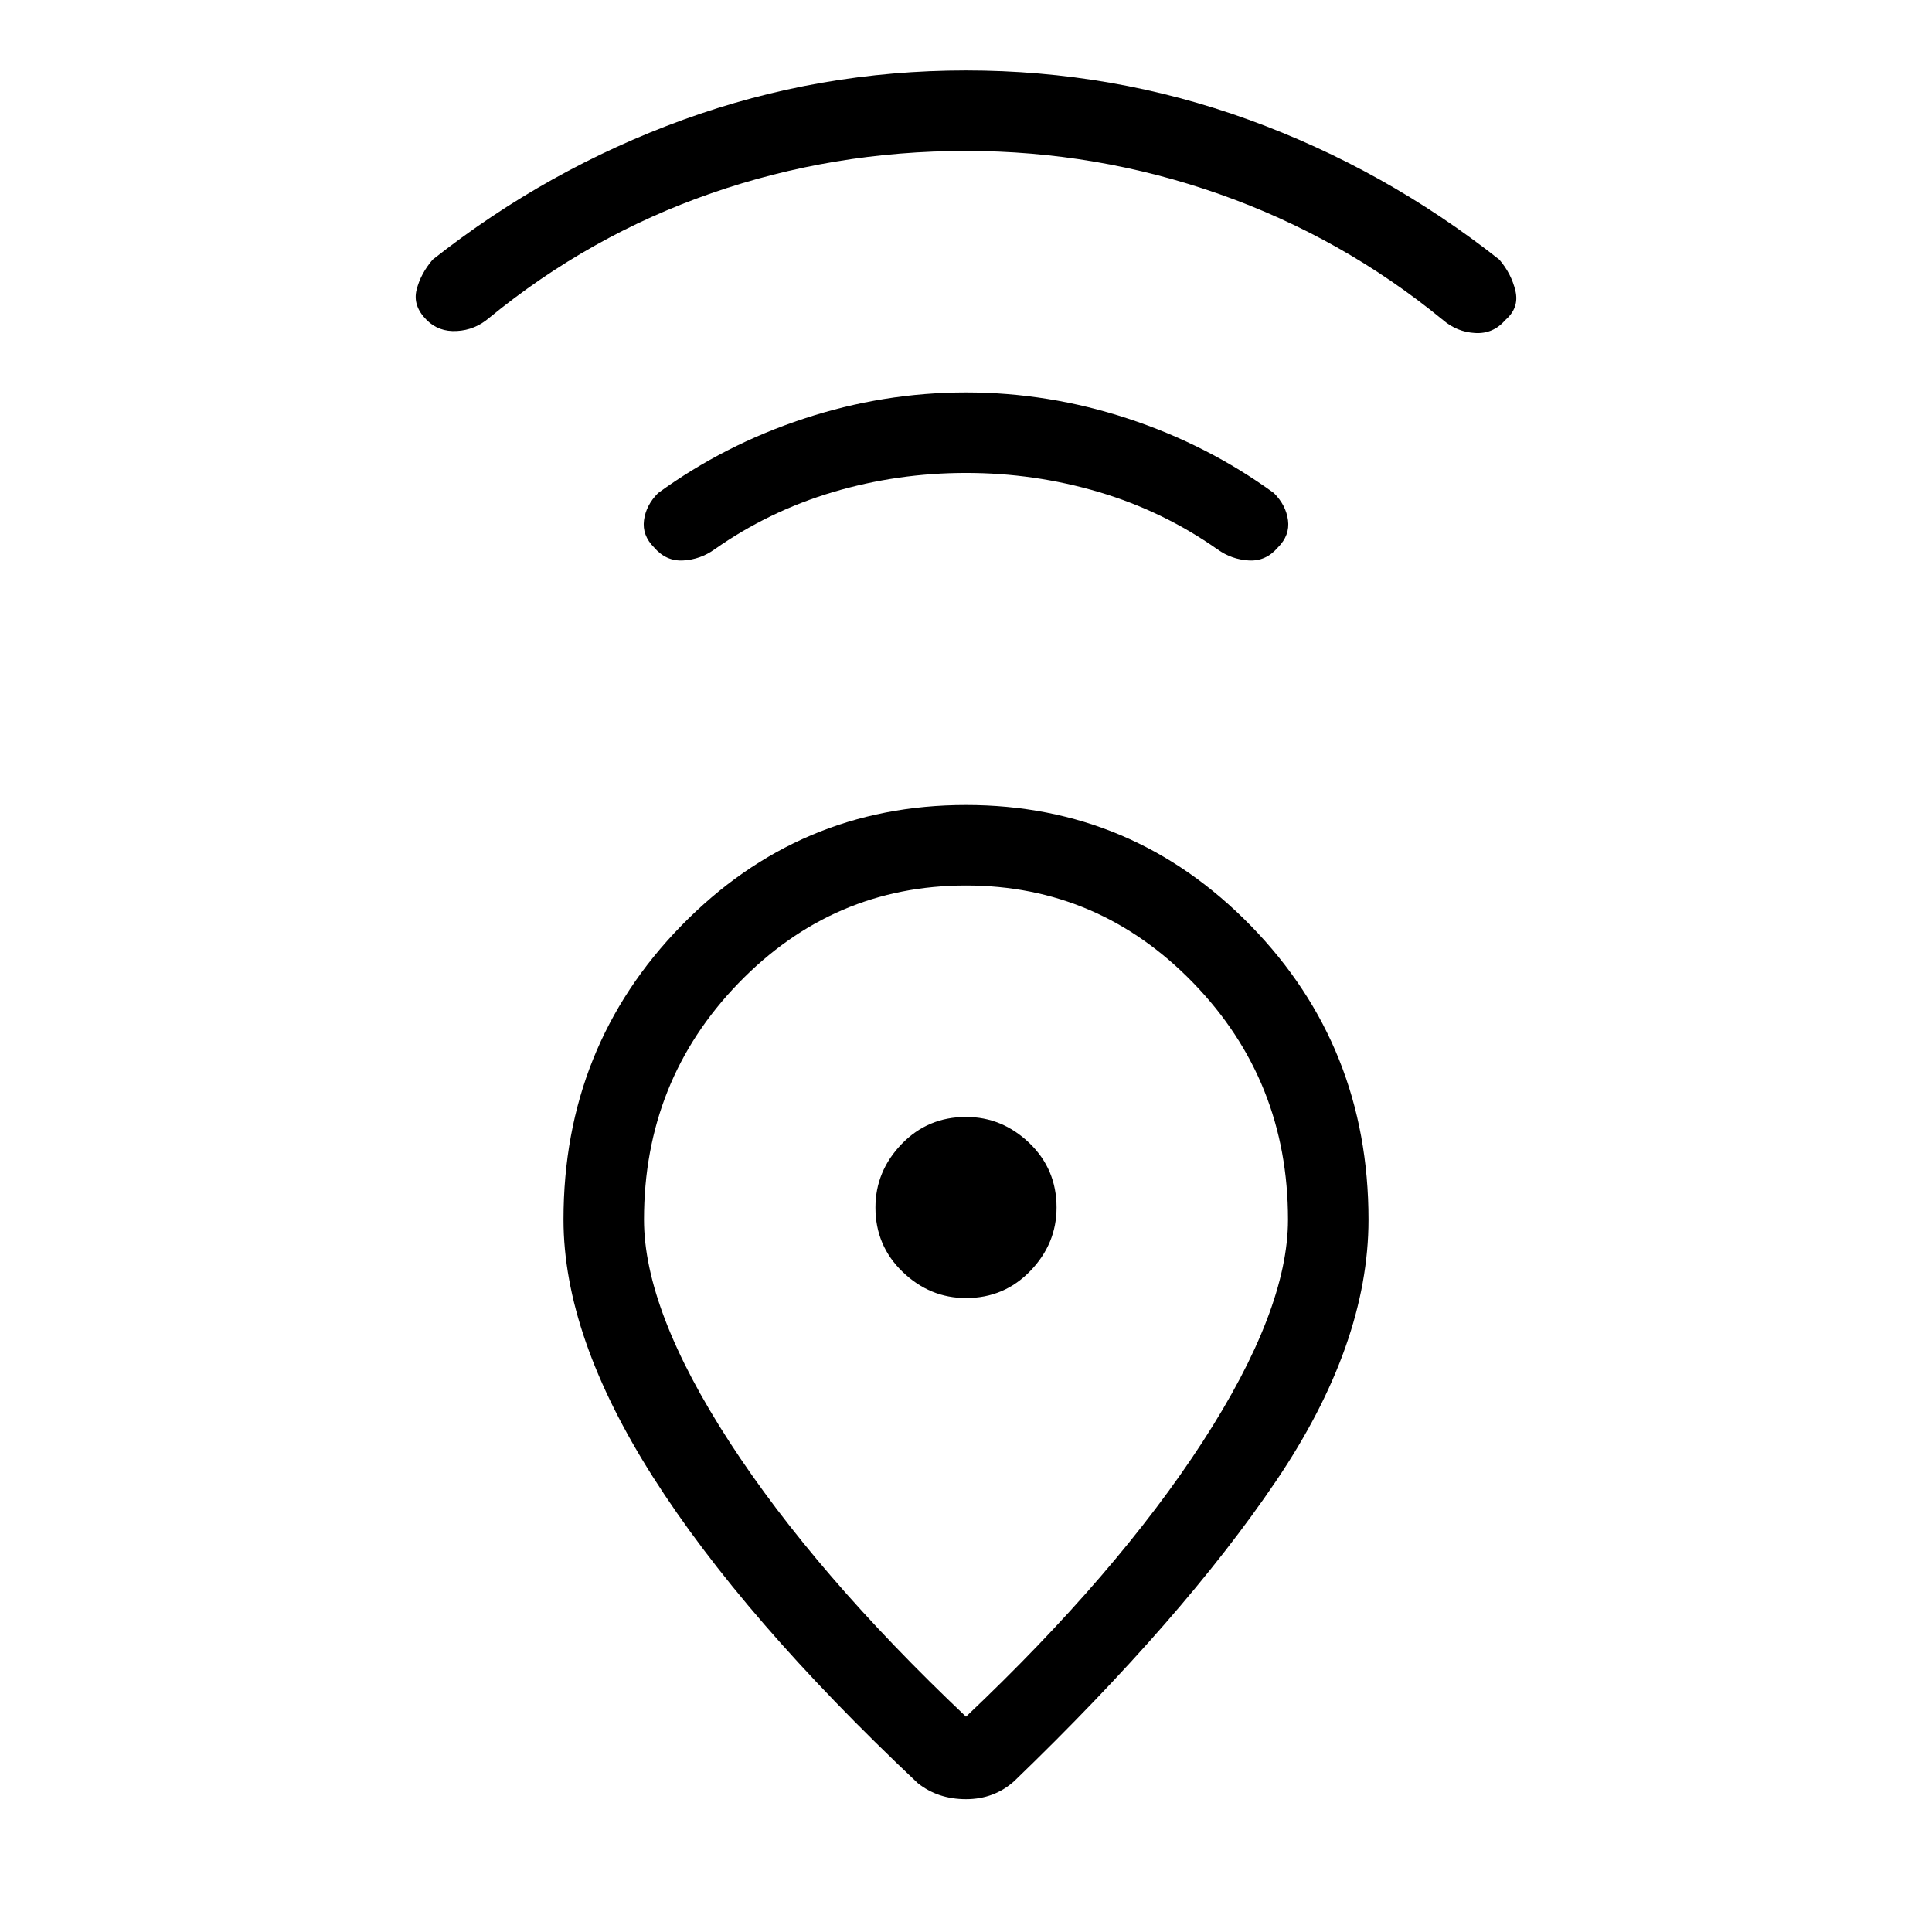 <svg xmlns="http://www.w3.org/2000/svg" height="24" width="24"><path d="M12 21.325Q13.875 19.55 14.938 17.913Q16 16.275 16 15.15Q16 13.425 14.825 12.212Q13.65 11 12 11Q10.35 11 9.175 12.212Q8 13.425 8 15.15Q8 16.275 9.062 17.913Q10.125 19.55 12 21.325ZM11.4 22.15Q9.225 20.1 8.113 18.35Q7 16.6 7 15.15Q7 13 8.463 11.5Q9.925 10 12 10Q14.075 10 15.538 11.5Q17 13 17 15.15Q17 16.7 15.85 18.4Q14.7 20.1 12.6 22.125Q12.35 22.35 12 22.35Q11.65 22.35 11.4 22.15ZM12 16.125Q12.475 16.125 12.8 15.787Q13.125 15.45 13.125 15Q13.125 14.525 12.788 14.2Q12.45 13.875 12 13.875Q11.525 13.875 11.2 14.212Q10.875 14.55 10.875 15Q10.875 15.475 11.213 15.8Q11.55 16.125 12 16.125ZM12 5.875Q11.15 5.875 10.35 6.112Q9.55 6.35 8.875 6.825Q8.7 6.95 8.488 6.962Q8.275 6.975 8.125 6.8Q7.975 6.65 8 6.462Q8.025 6.275 8.175 6.125Q9 5.525 9.988 5.2Q10.975 4.875 12 4.875Q13.025 4.875 14.012 5.2Q15 5.525 15.825 6.125Q15.975 6.275 16 6.462Q16.025 6.65 15.875 6.8Q15.725 6.975 15.513 6.962Q15.3 6.95 15.125 6.825Q14.45 6.35 13.65 6.112Q12.85 5.875 12 5.875ZM12 1.875Q10.35 1.875 8.838 2.4Q7.325 2.925 6.075 3.95Q5.9 4.1 5.675 4.112Q5.45 4.125 5.3 3.975Q5.125 3.8 5.175 3.6Q5.225 3.4 5.375 3.225Q6.8 2.1 8.488 1.487Q10.175 0.875 12 0.875Q13.825 0.875 15.512 1.487Q17.2 2.1 18.625 3.225Q18.775 3.4 18.825 3.612Q18.875 3.825 18.7 3.975Q18.55 4.15 18.325 4.137Q18.1 4.125 17.925 3.975Q16.675 2.95 15.15 2.412Q13.625 1.875 12 1.875ZM12 15Q12 15 12 15Q12 15 12 15Q12 15 12 15Q12 15 12 15Q12 15 12 15Q12 15 12 15Q12 15 12 15Q12 15 12 15Z"/></svg>